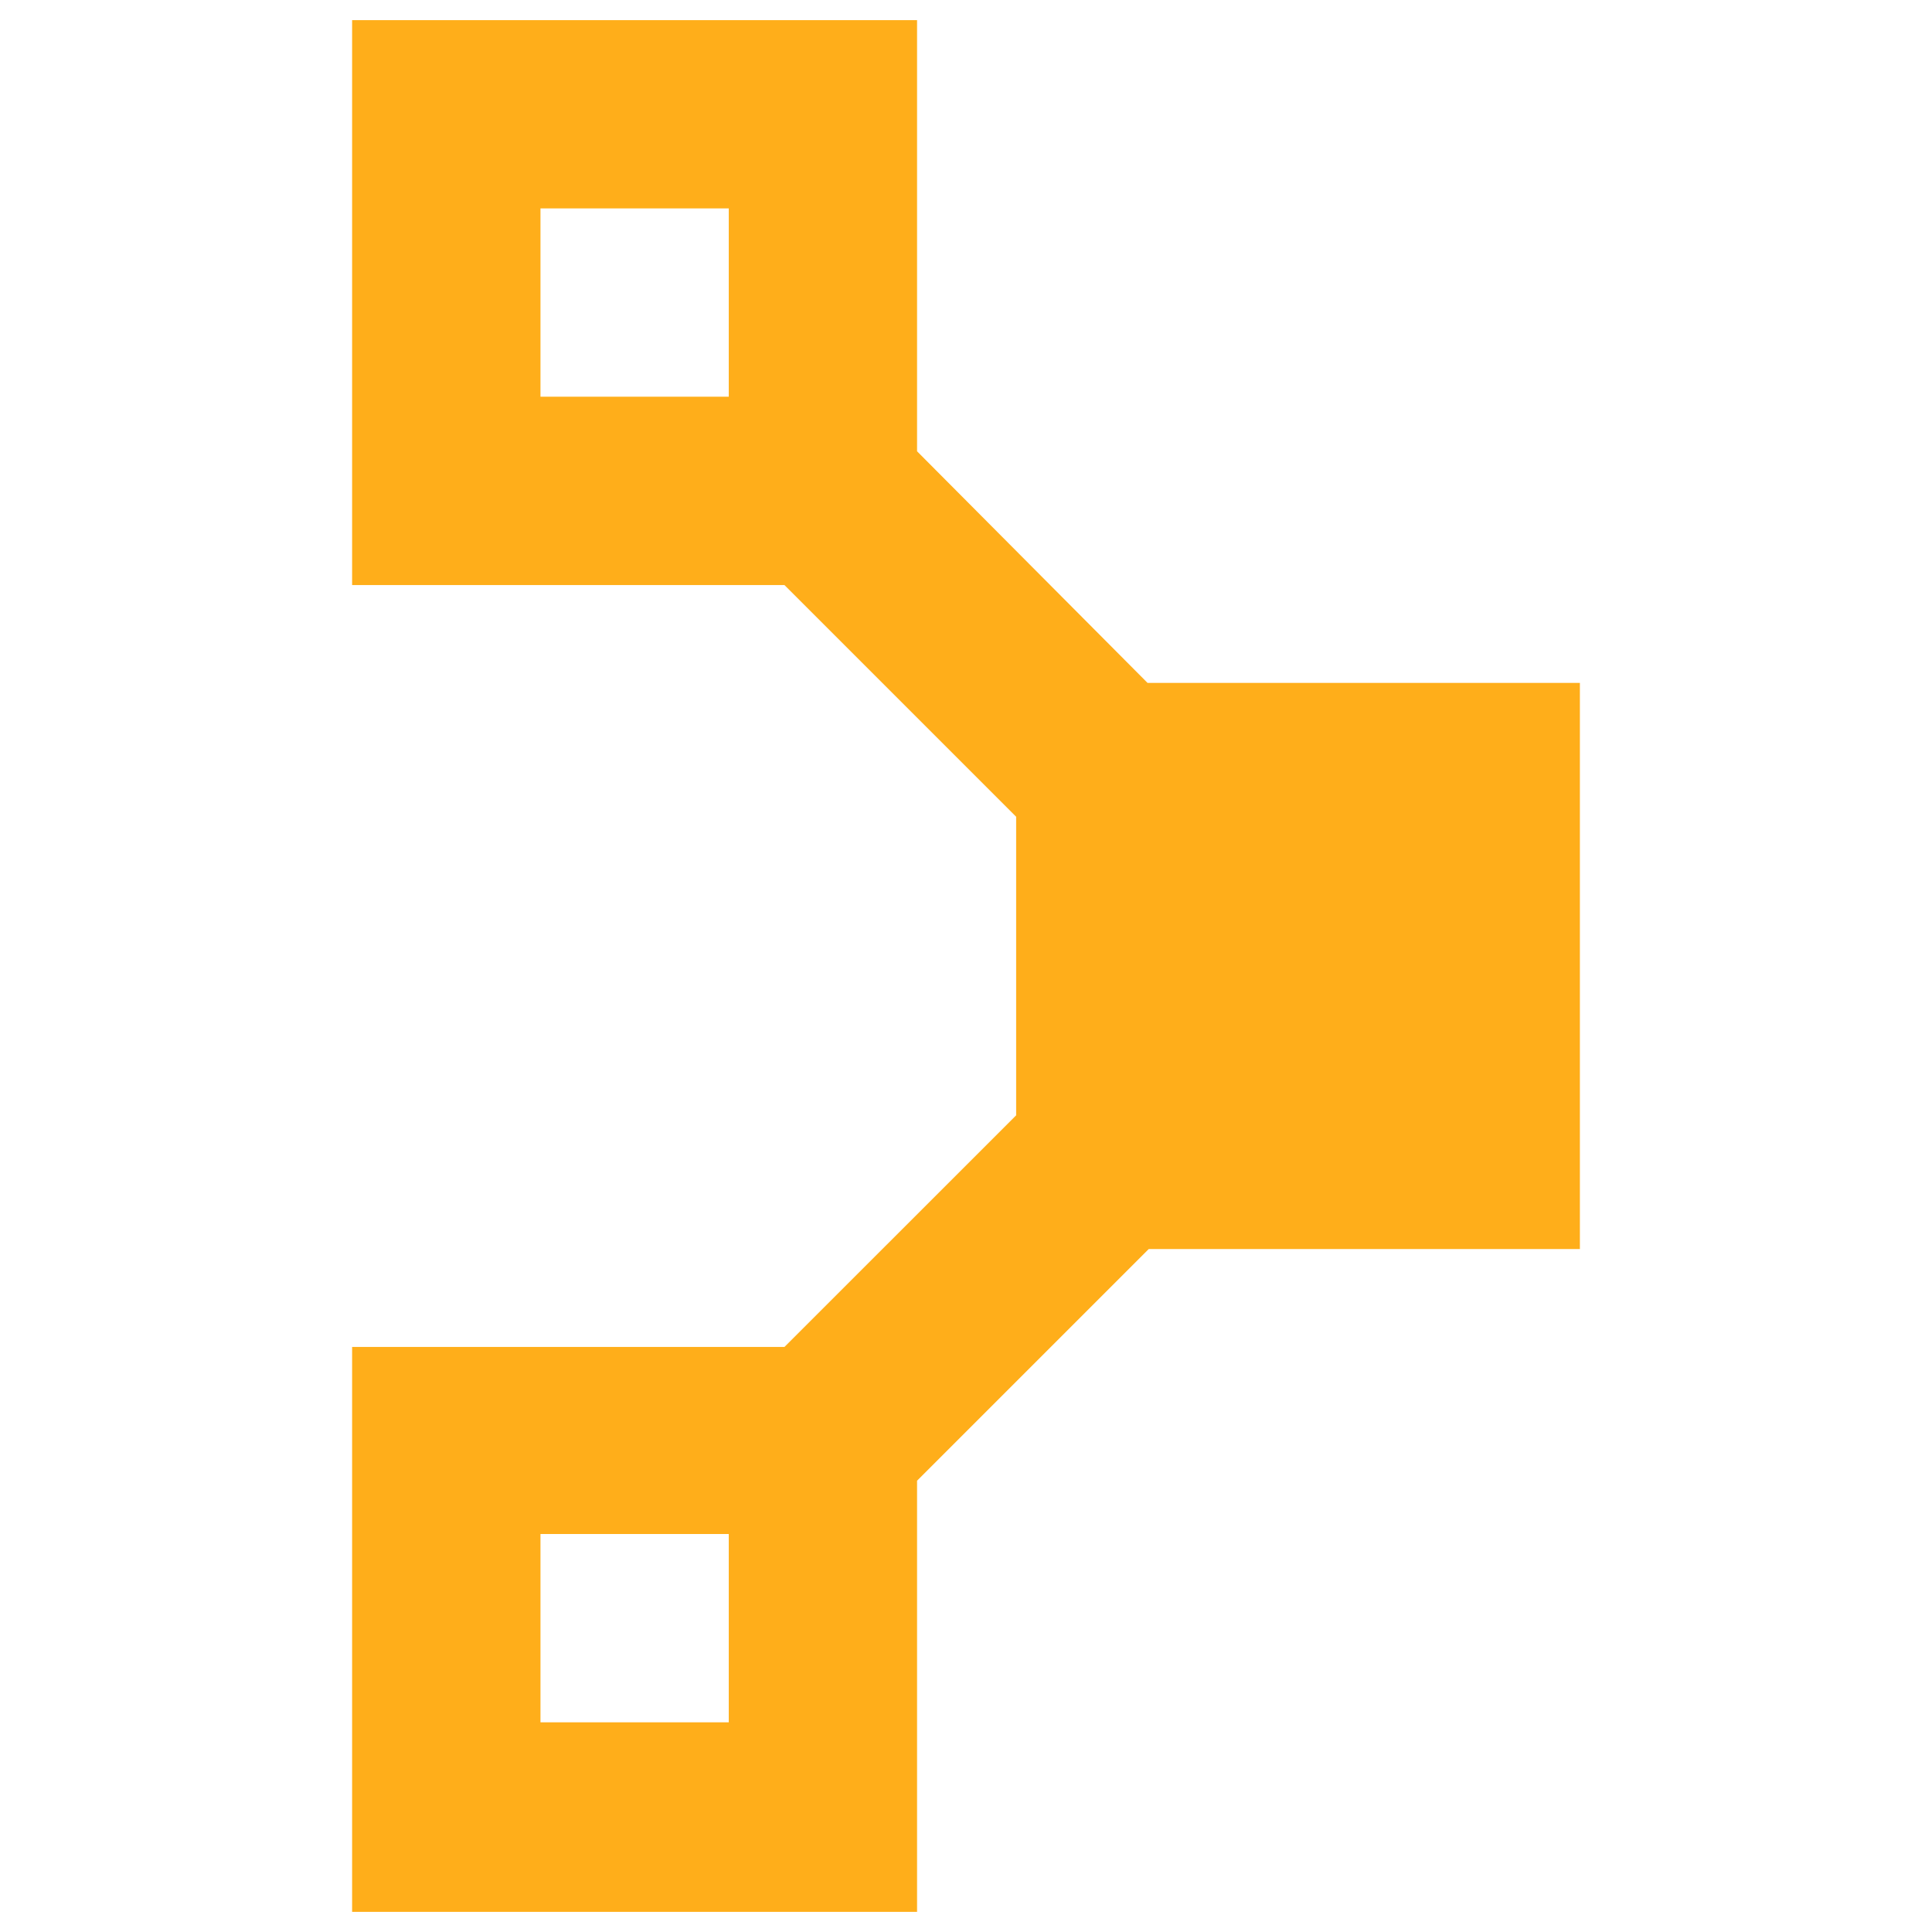 <svg xmlns="http://www.w3.org/2000/svg" fill="none" viewBox="0 0 24 24" id="Puppet-Icon--Streamline-Svg-Logos" height="24" width="24">
  <desc>
    Puppet Icon Streamline Icon: https://streamlinehq.com
  </desc>
  <path fill="#ffae1a" d="M19.626 15.501V8.483H14.255L11.392 5.606V0.25H4.374v7.018h5.371L12.623 10.146v3.709L9.745 16.732H4.374V23.75h7.018V18.394l2.878 -2.878h5.356v-0.015ZM6.714 2.589h2.339v2.339h-2.339v-2.339Zm2.339 18.806h-2.339v-2.339h2.339v2.339Z" stroke-width="0.25"></path>
</svg>